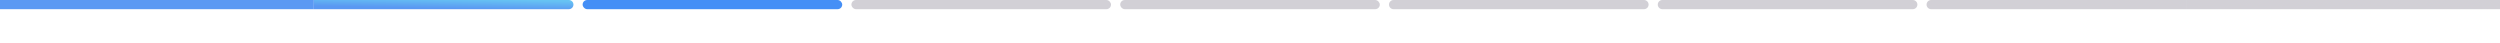 <svg width="1633" height="28" viewBox="0 0 1633 28" fill="none" xmlns="http://www.w3.org/2000/svg">
<g id="Property 1=Step2">
<rect id="Rectangle 19" x="1428" width="205" height="6" fill="#1F1534" fill-opacity="0.2"/>
<g id="Stepper">
<g id=".Atoms / Minimal Stepper / Steps">
<path id="Progress" d="M205 0H371.571C373.228 0 374.571 1.343 374.571 3C374.571 4.657 373.228 6 371.571 6H205V0Z" fill="url(#paint0_linear)"/>
</g>
<g id=".Atoms / Minimal Stepper / Steps_2">
<rect id="Progress Bg" x="380.571" width="169.571" height="6" rx="3" fill="#458FF6"/>
</g>
<g id=".Atoms / Minimal Stepper / Steps_3">
<rect id="Progress Bar" x="556.143" width="169.571" height="6" rx="3" fill="#1F1534" fill-opacity="0.2"/>
</g>
<g id=".Atoms / Minimal Stepper / Steps_4">
<rect id="Progress Bar_2" x="731.714" width="169.571" height="6" rx="3" fill="#1F1534" fill-opacity="0.2"/>
</g>
<g id=".Atoms / Minimal Stepper / Steps_5">
<path id="Progress Bar_3" d="M907.286 3C907.286 1.343 908.629 0 910.286 0H1073.86C1075.51 0 1076.86 1.343 1076.86 3C1076.86 4.657 1075.51 6 1073.86 6H910.286C908.629 6 907.286 4.657 907.286 3Z" fill="#1F1534" fill-opacity="0.2"/>
</g>
<g id=".Atoms / Minimal Stepper / Steps_6">
<path id="Progress Bar_4" d="M1082.86 3C1082.86 1.343 1084.2 0 1085.86 0H1249.43C1251.09 0 1252.43 1.343 1252.43 3C1252.43 4.657 1251.09 6 1249.43 6H1085.86C1084.2 6 1082.86 4.657 1082.86 3Z" fill="#1F1534" fill-opacity="0.2"/>
</g>
<g id=".Atoms / Minimal Stepper / Steps_7">
<path id="Progress Bar_5" d="M1258.43 3C1258.43 1.343 1259.77 0 1261.43 0H1428V6H1261.43C1259.77 6 1258.43 4.657 1258.43 3Z" fill="#1F1534" fill-opacity="0.2"/>
</g>
</g>
<rect id="Rectangle 18" width="205" height="6" fill="#5B99F3"/>
</g>
<defs>
<linearGradient id="paint0_linear" x1="356.527" y1="0.492" x2="356.409" y2="6.727" gradientUnits="userSpaceOnUse">
<stop stop-color="#67C3F3"/>
<stop offset="1" stop-color="#5A98F2"/>
</linearGradient>
</defs>
</svg>
